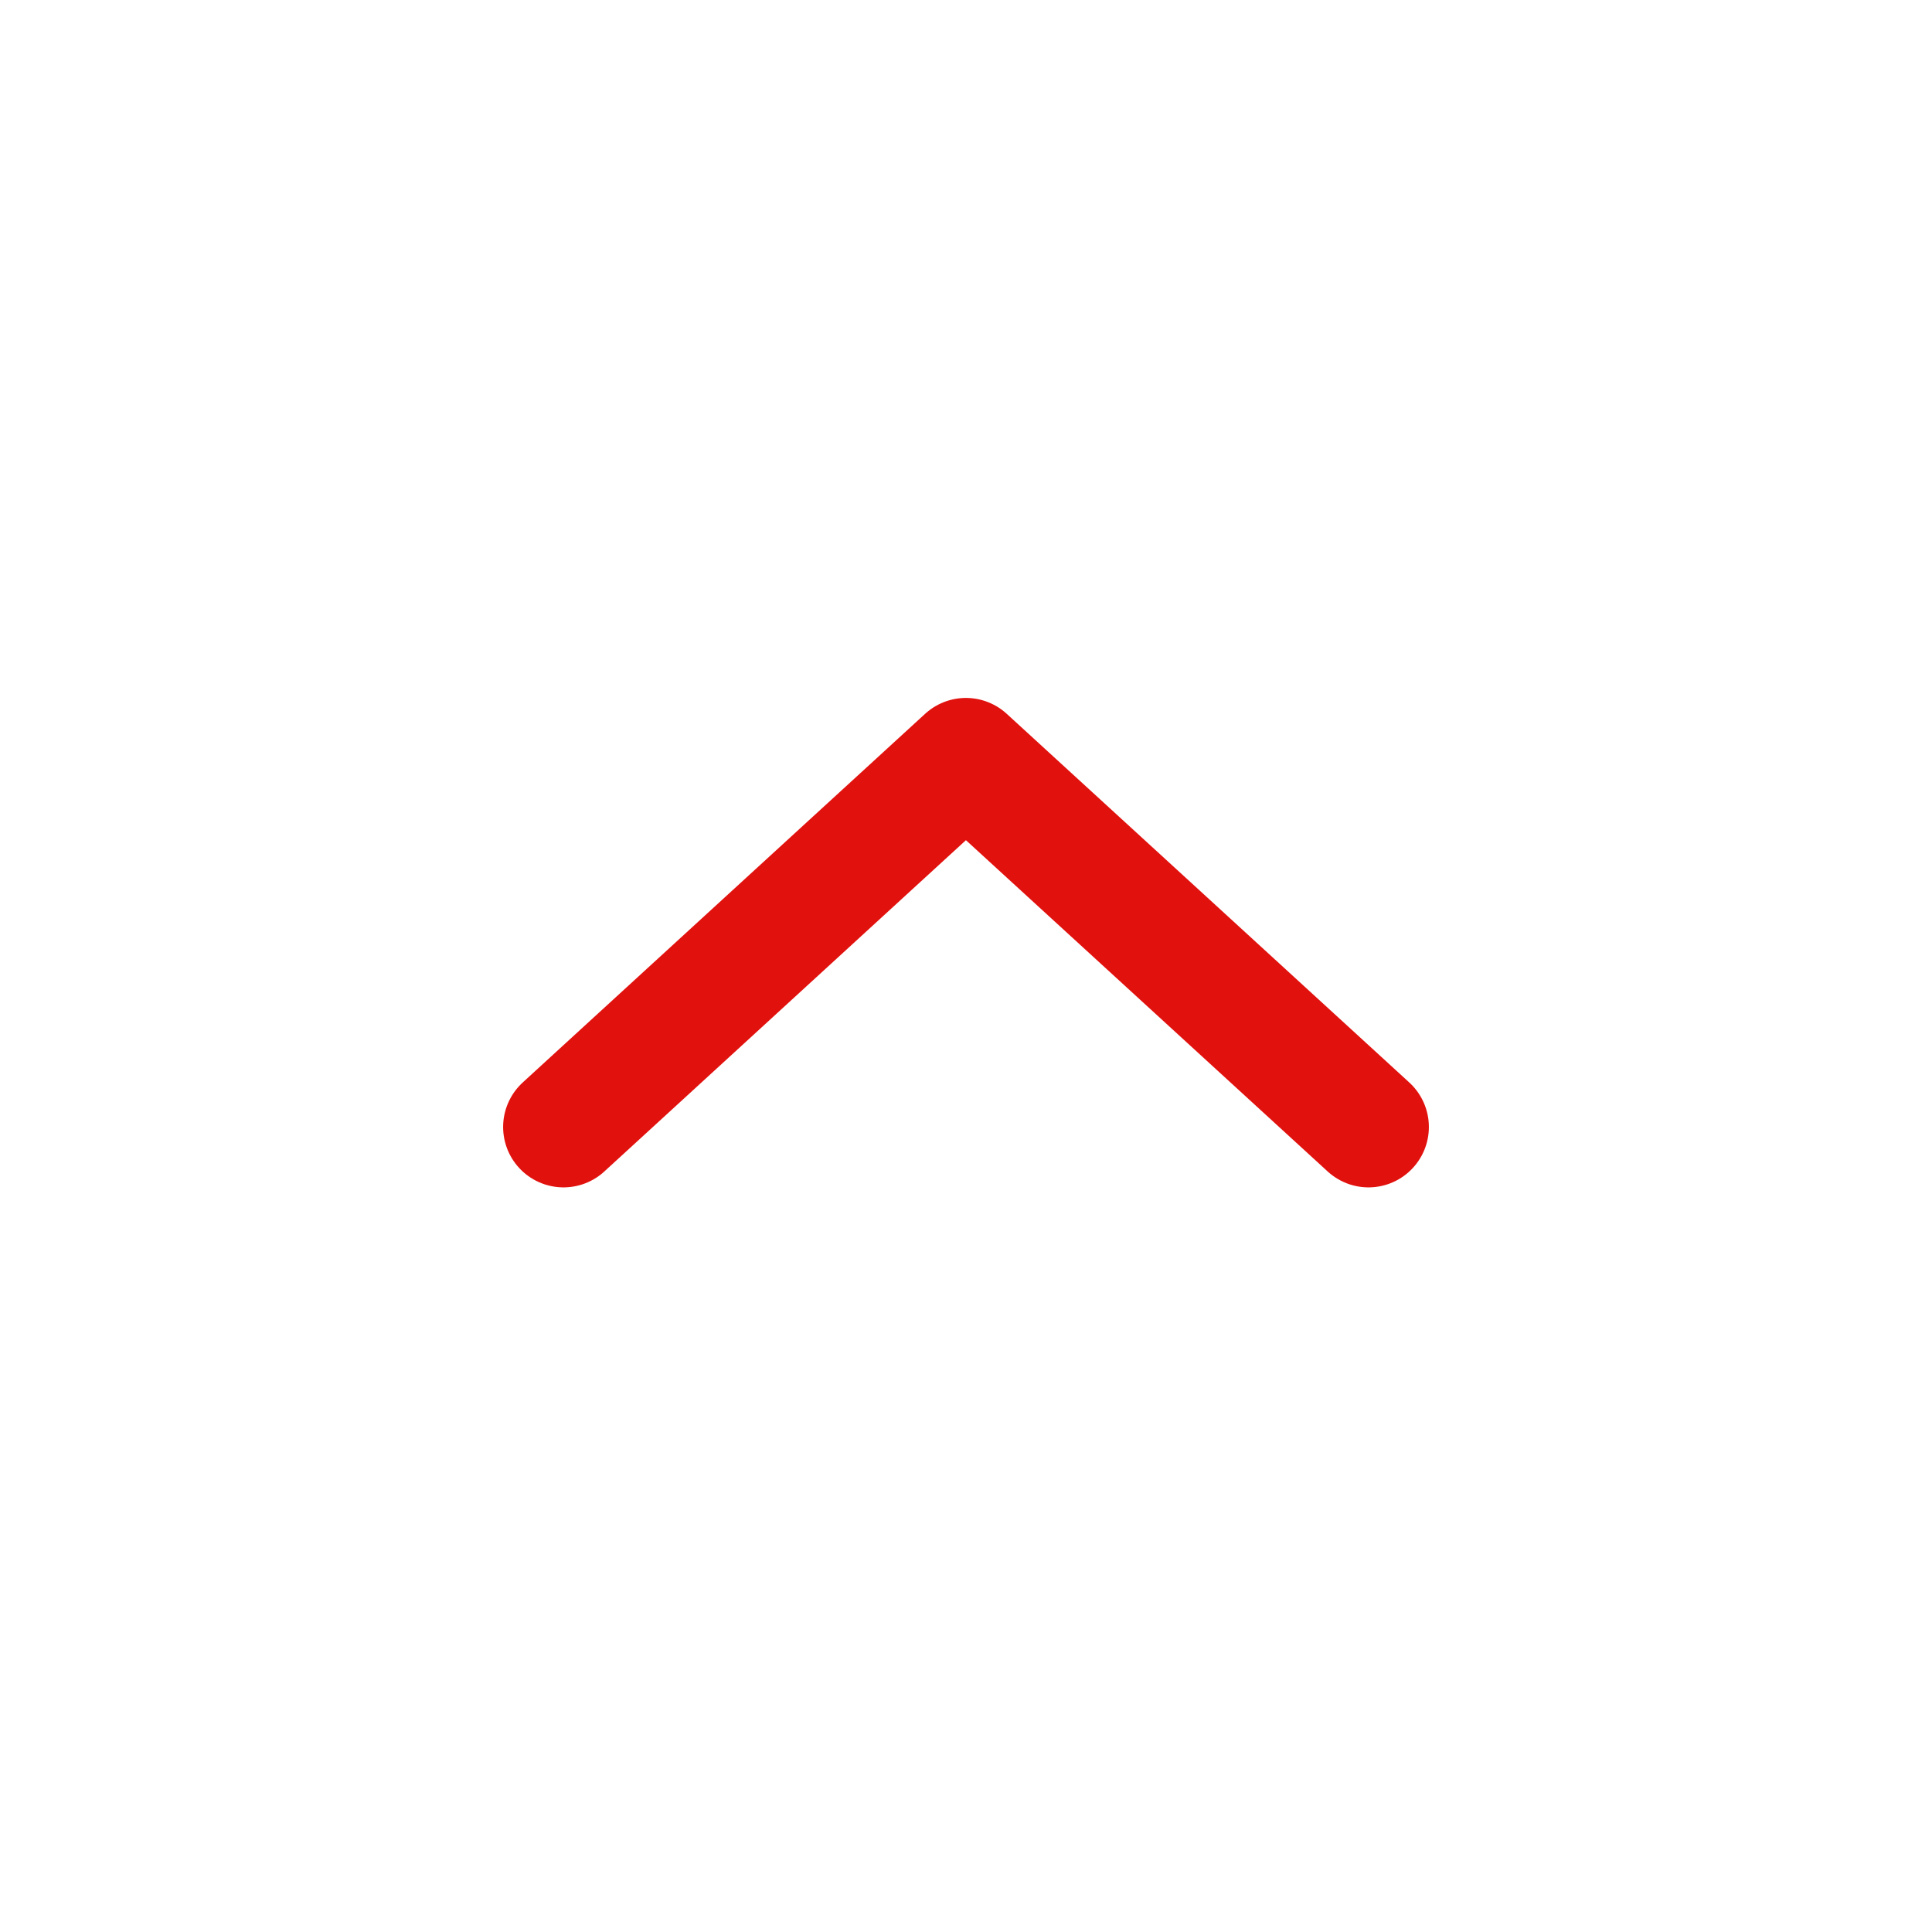 <svg width="24" height="24" viewBox="0 0 24 24" fill="none" xmlns="http://www.w3.org/2000/svg">
<path d="M17 14L11.999 9.42L7 14" stroke="#E1110E" stroke-width="1.5" stroke-linecap="round" stroke-linejoin="round"/>
</svg>
